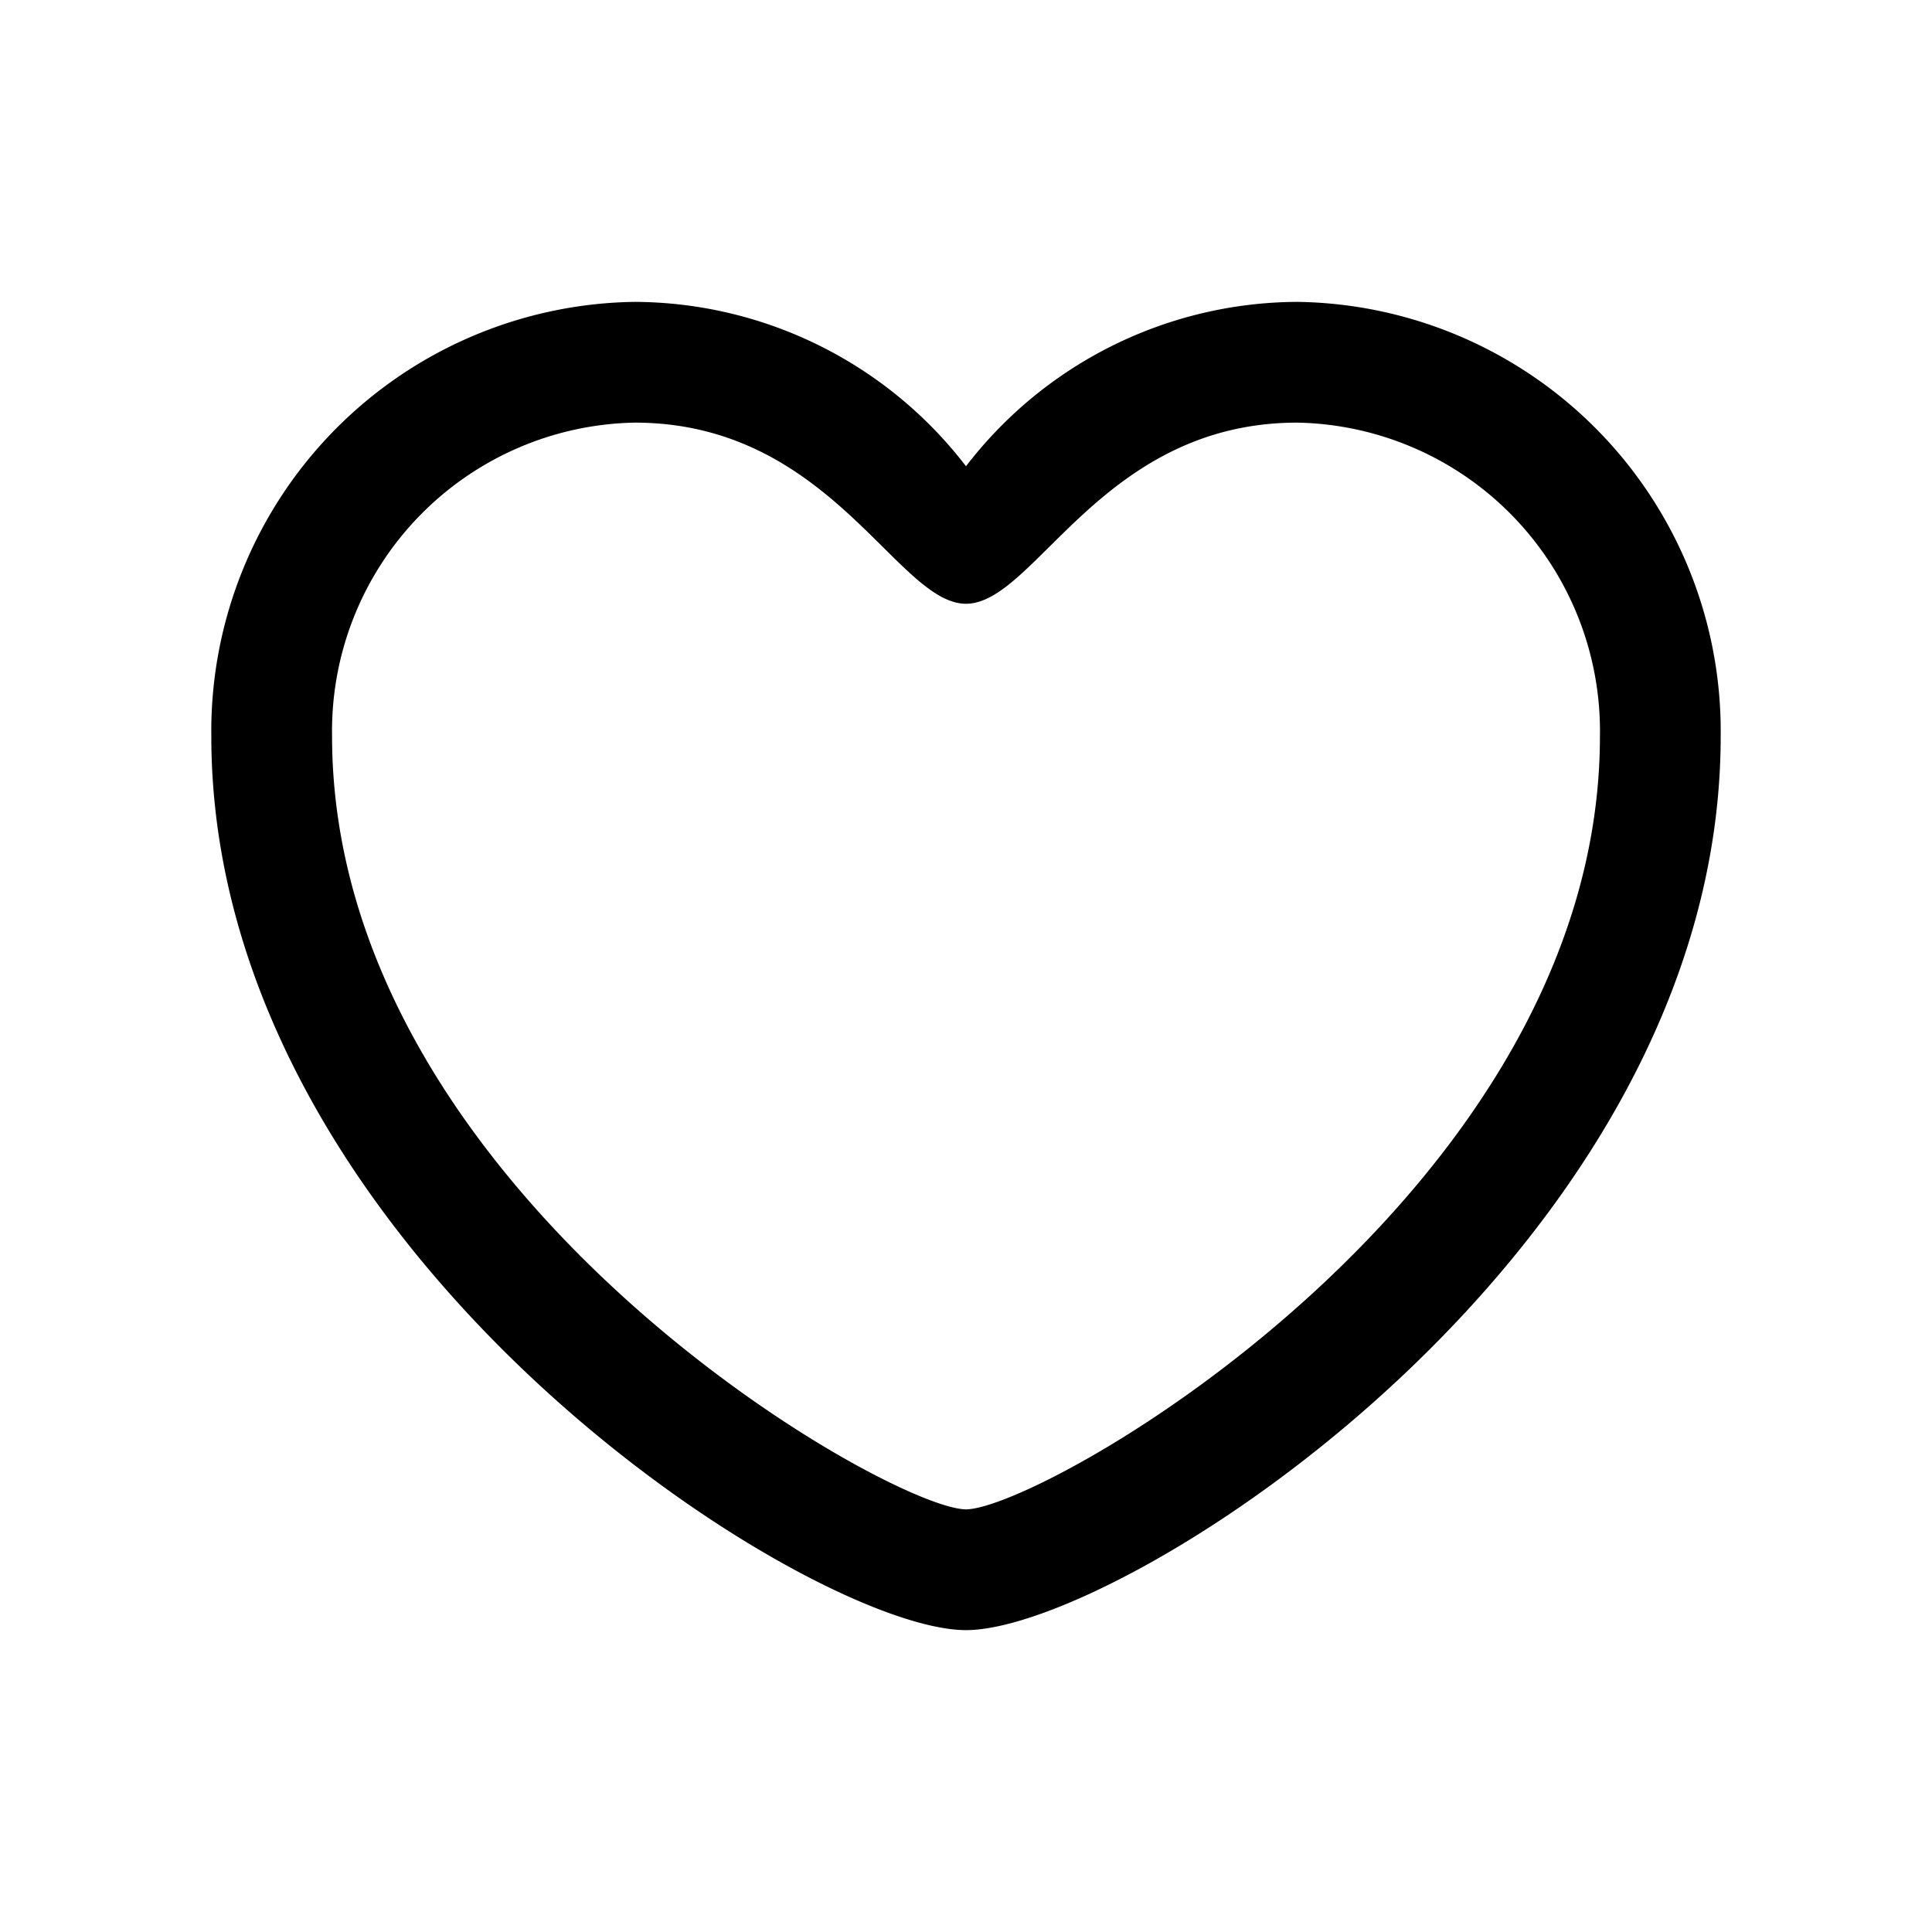 <svg id="Layer_1" data-name="Layer 1" xmlns="http://www.w3.org/2000/svg" width="64" height="64" viewBox="0 0 64 64">
  <defs>
    <style>
      .cls-1 {
        fill-rule: evenodd;
      }
    </style>
  </defs>
  <title>Icons 100</title>
  <path class="cls-1" d="M32,54C26.774,54,7,41.401,7,24.385A14.223,14.223,0,0,1,21.023,10,13.904,13.904,0,0,1,32,15.445,13.905,13.905,0,0,1,42.977,10,14.223,14.223,0,0,1,57,24.385C57,41.401,37.225,54,32,54ZM42.977,14C36.495,14,34.296,20,32,20s-4.495-6-10.977-6A10.22,10.22,0,0,0,11,24.385C11,39.486,29.383,49.969,32,50c2.617-.031,21-10.514,21-25.615A10.22,10.22,0,0,0,42.977,14Z"/>
</svg>
